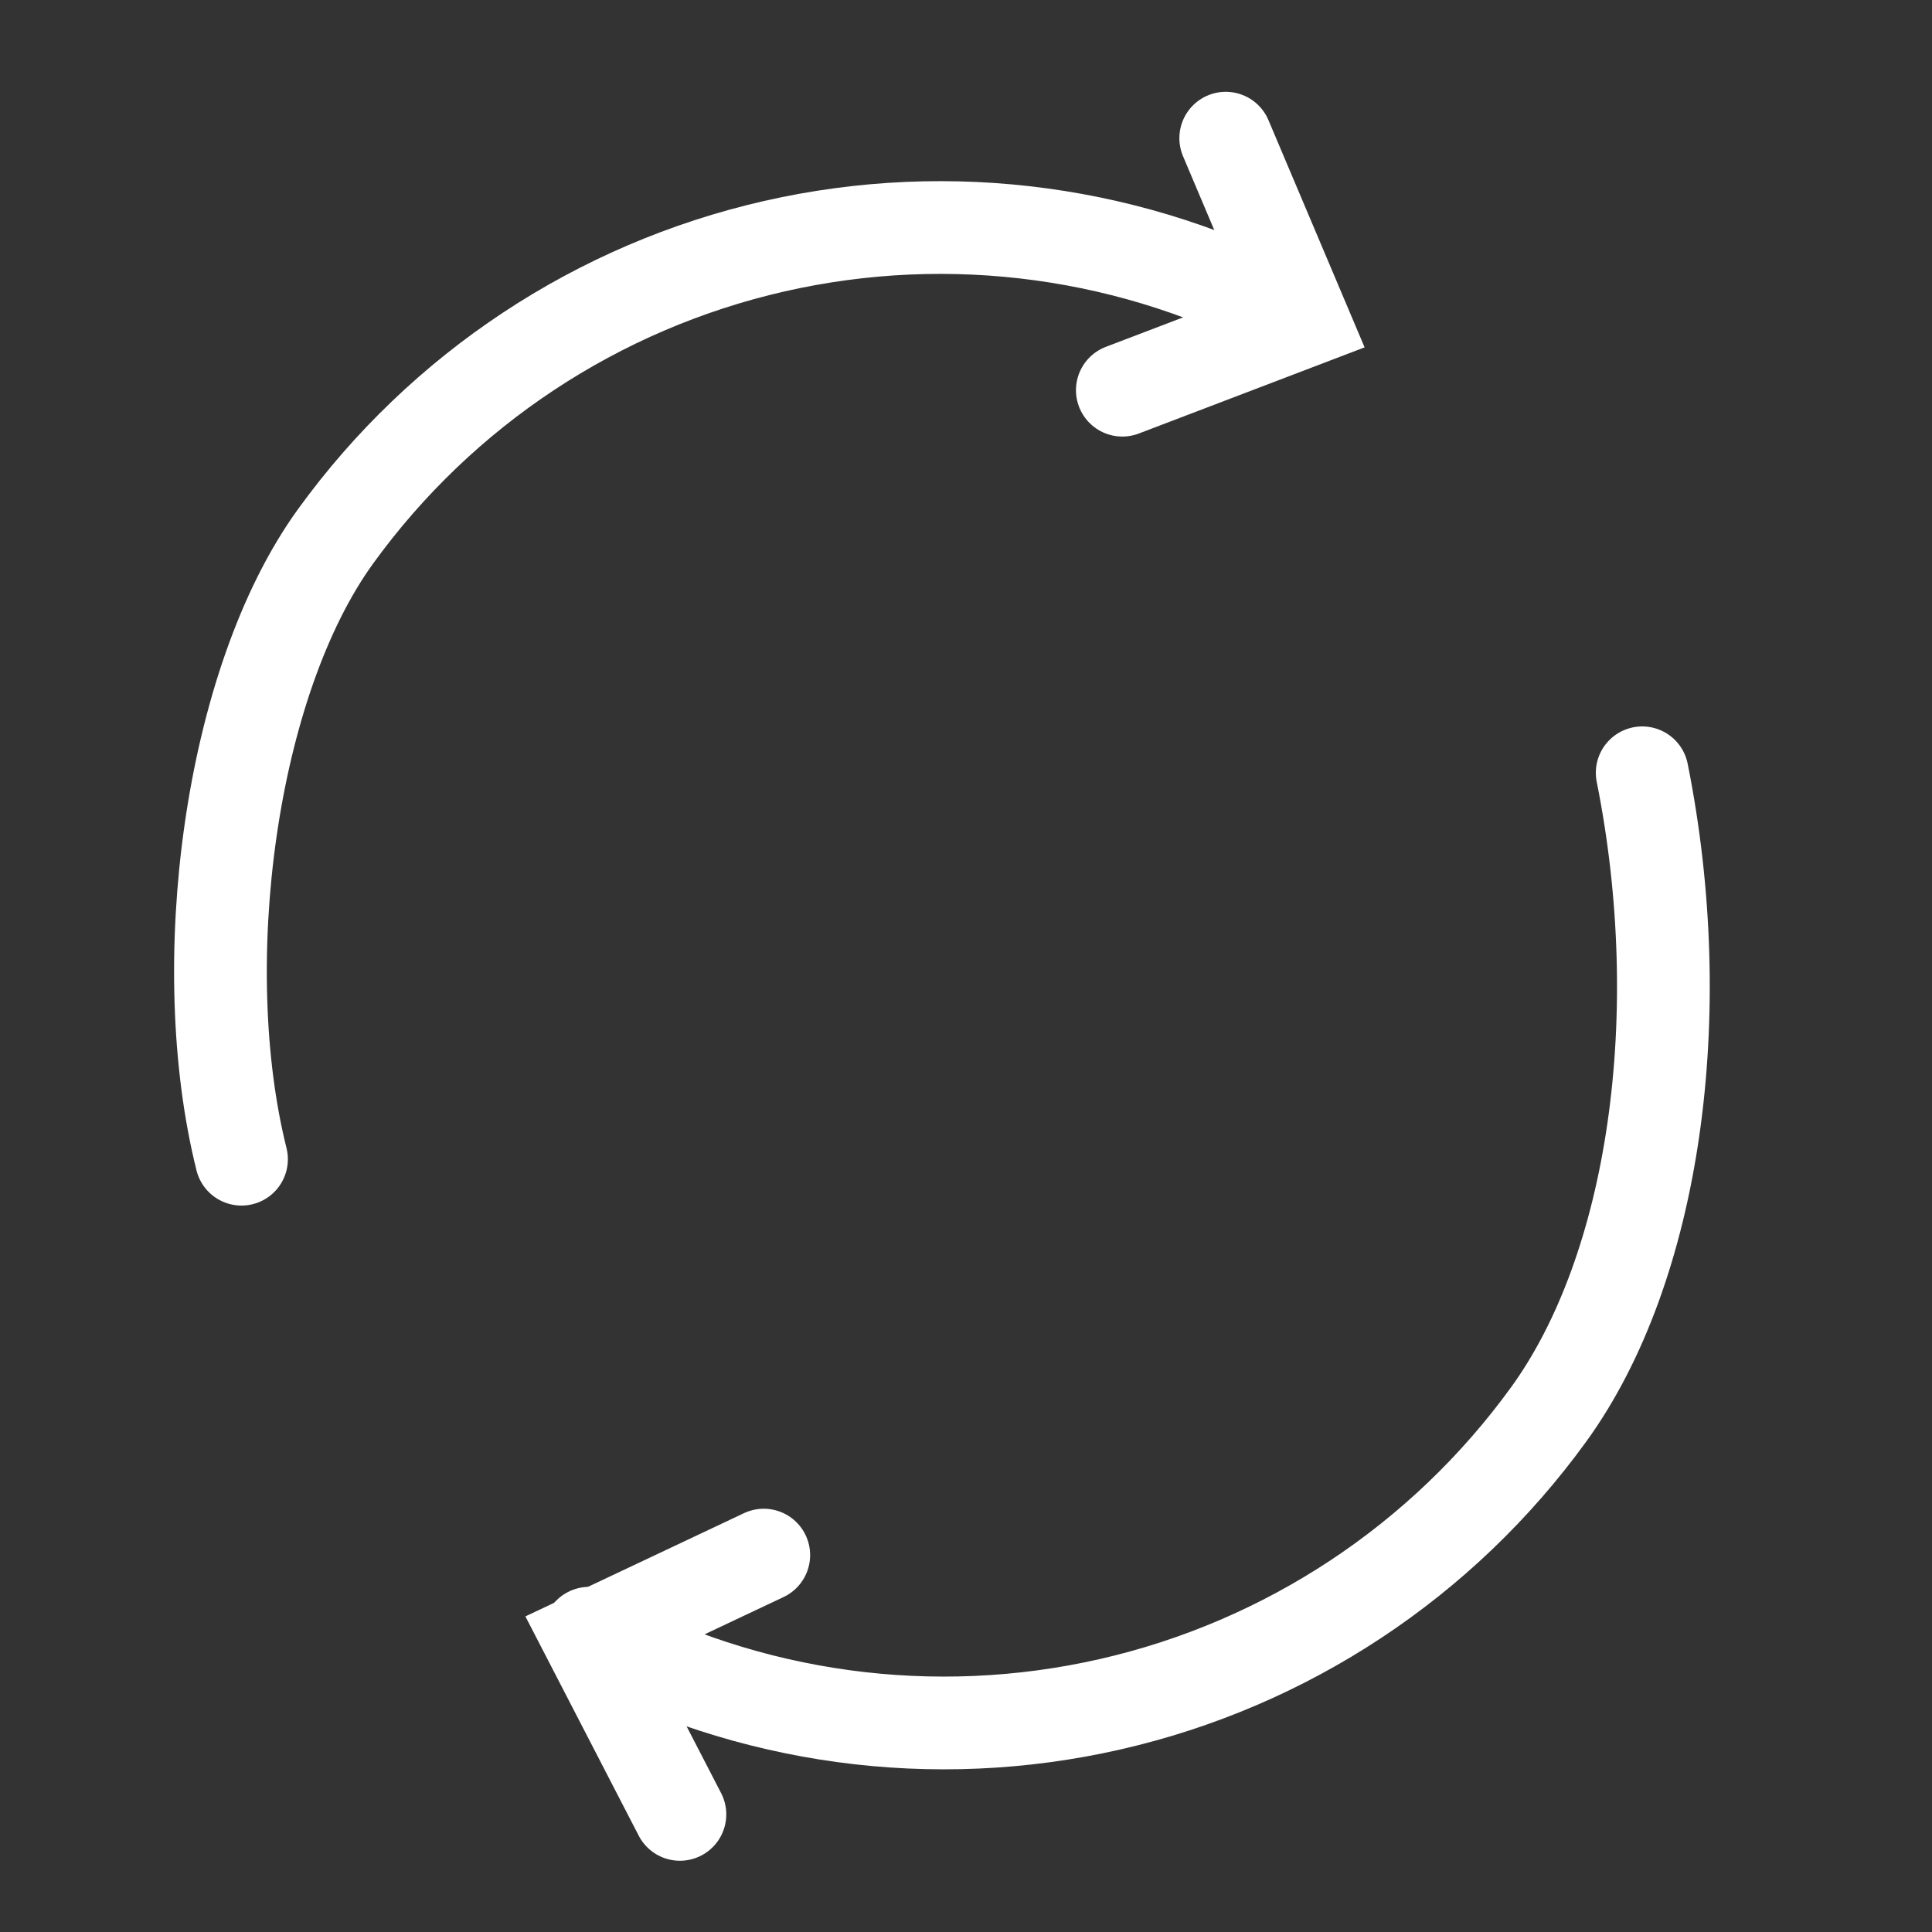 <svg width="25" height="25" viewBox="0 0 25 25" fill="none" xmlns="http://www.w3.org/2000/svg">
<rect x="0" y="0" width="25" height="25" fill="#333333" stroke="none"/>
<g clip-path="url(#clip0_1798_23666)">
<path d="M9.883 20.123L7.617 21.193L8.798 23.478" stroke="white" stroke-width="1.2" stroke-miterlimit="10" stroke-linecap="round"/>
<path d="M16.76 4.106C14.699 2.992 12.303 2.665 10.019 3.186C7.735 3.707 5.718 5.04 4.344 6.938C2.969 8.835 2.5 12.5 3.125 15" stroke="white" stroke-width="1.2" stroke-miterlimit="10" stroke-linecap="round"/>
<path d="M7.624 21.134C9.685 22.248 12.081 22.574 14.365 22.053C16.649 21.532 18.666 20.199 20.04 18.302C21.415 16.405 21.875 13.125 21.25 10" stroke="white" stroke-width="1.2" stroke-miterlimit="10" stroke-linecap="round"/>
<path d="M14.523 5.049L16.863 4.156L15.861 1.788" stroke="white" stroke-width="1.2" stroke-miterlimit="10" stroke-linecap="round"/>
</g>
<defs>
<clipPath id="clip0_1798_23666">
<rect width="25" height="25" fill="white"/>
</clipPath>
</defs>
</svg>

